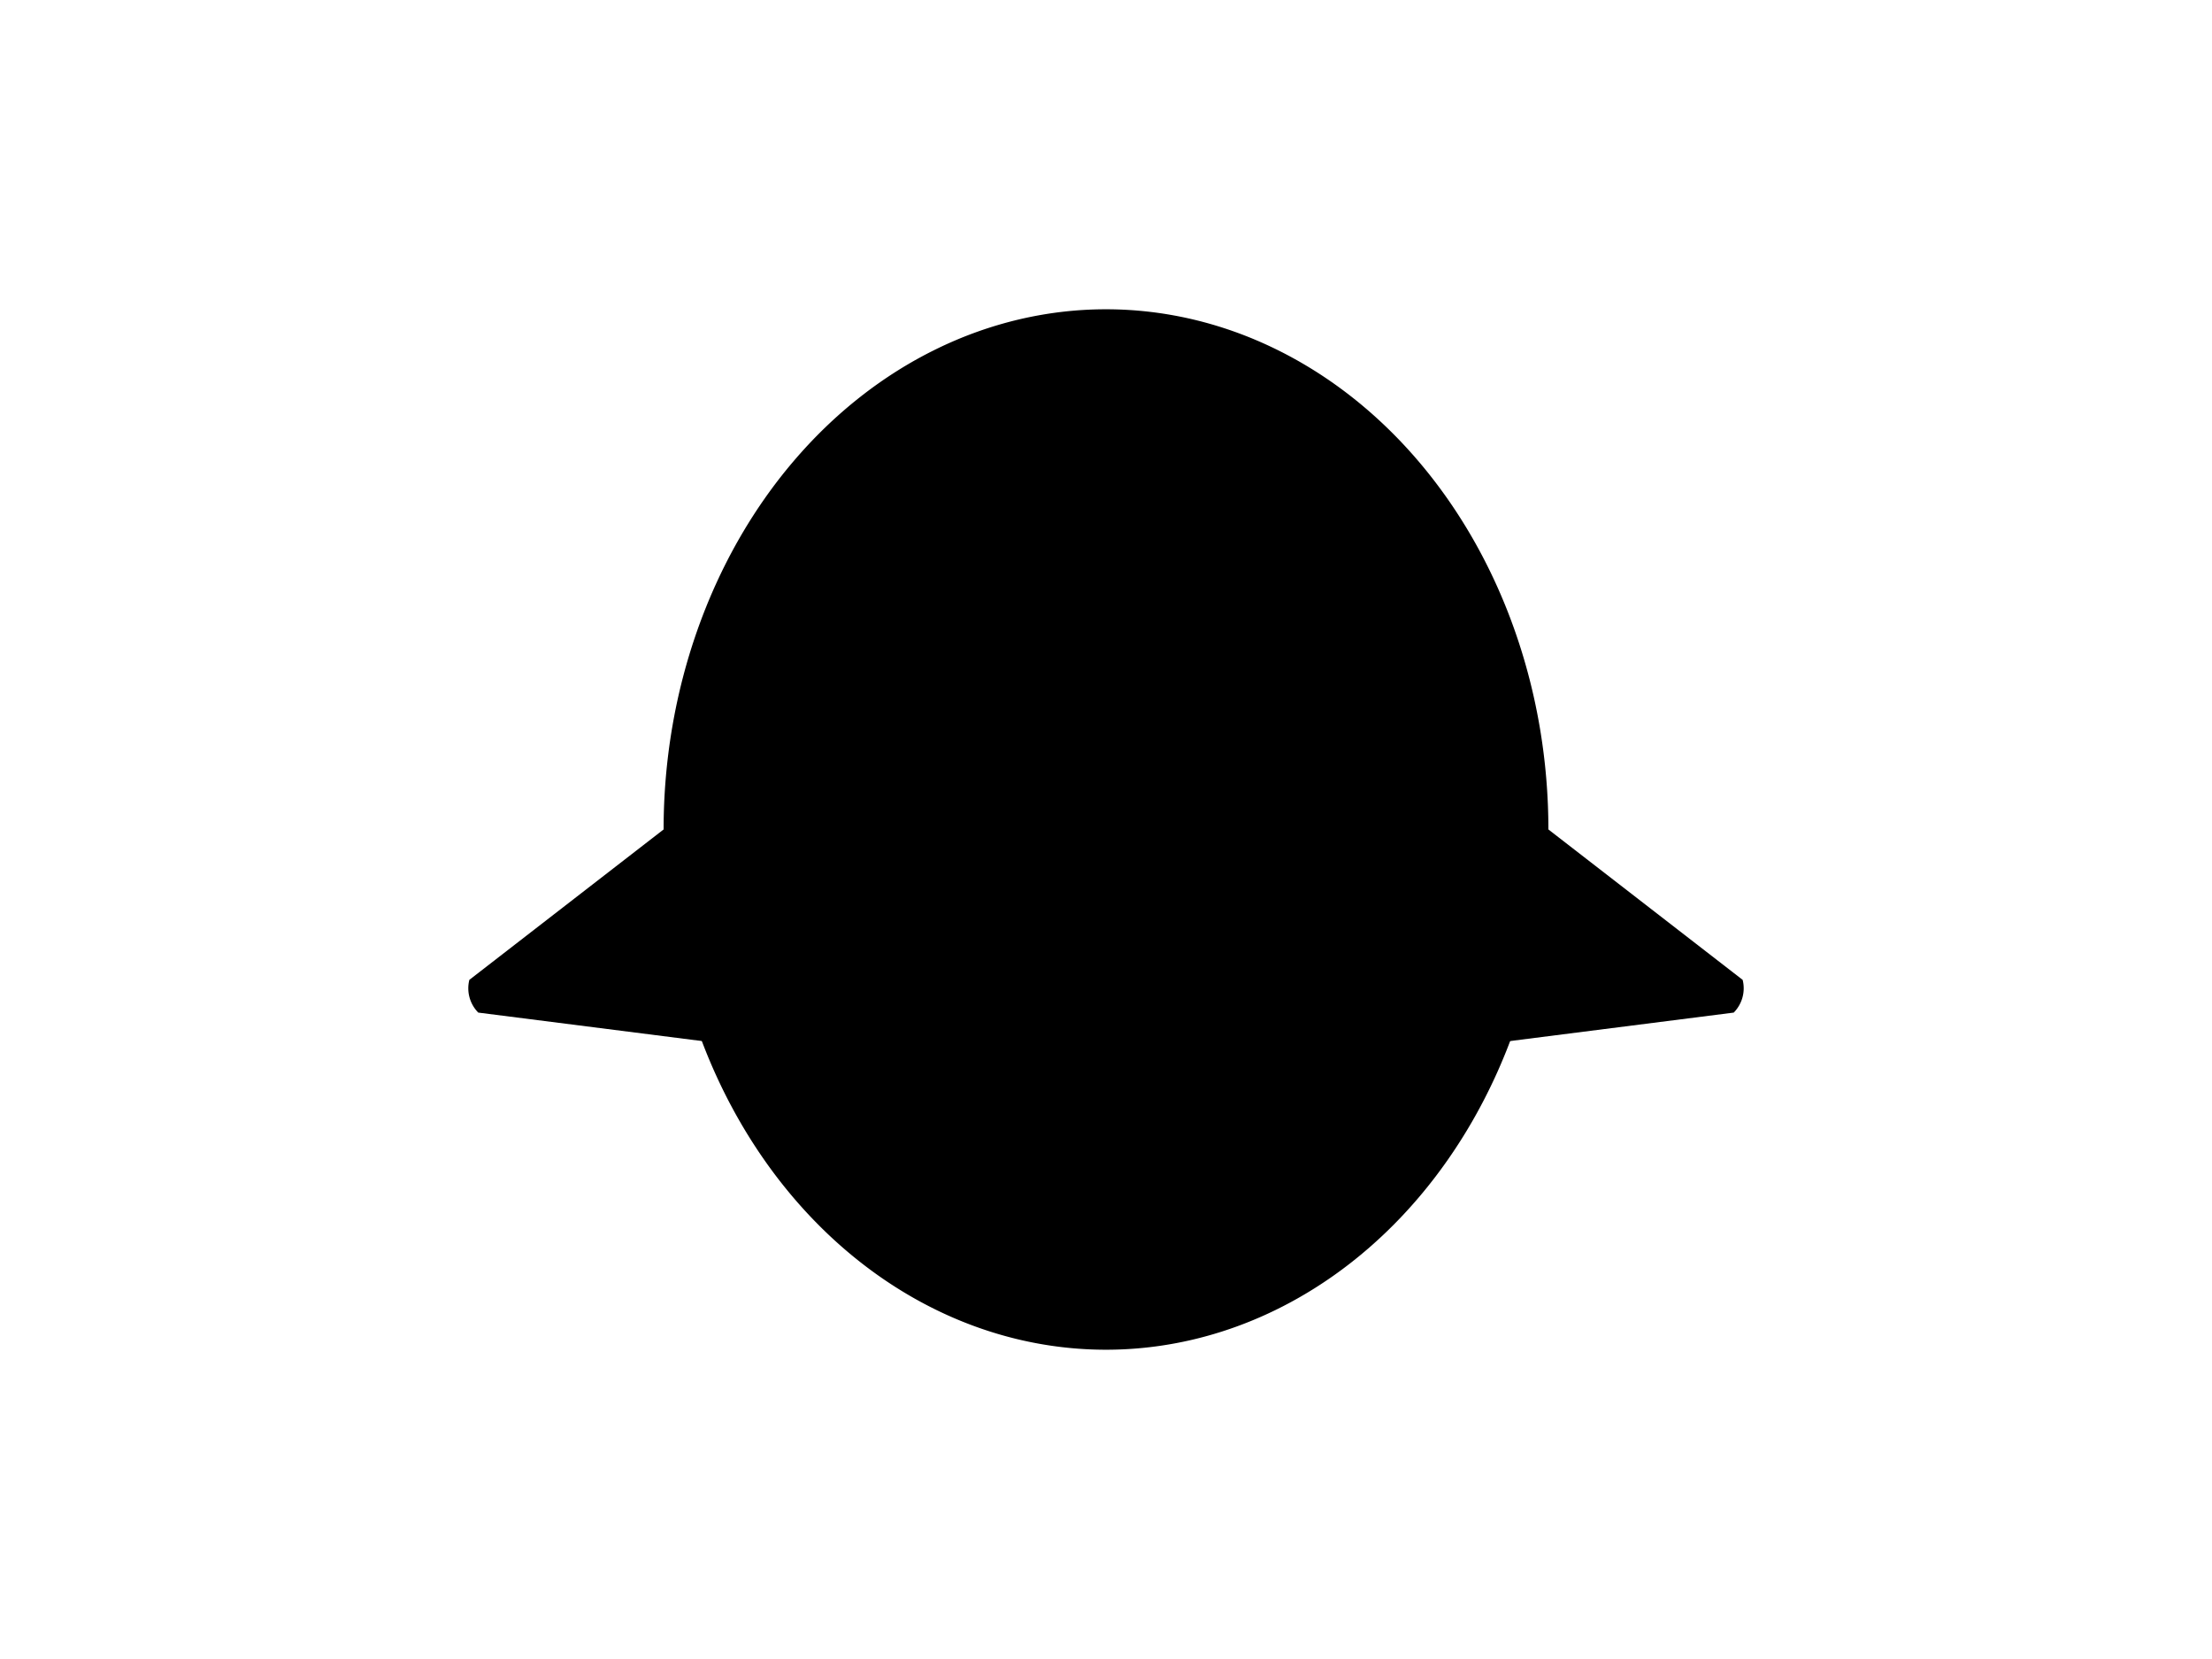 <?xml version="1.0" encoding="UTF-8"?>
<svg xmlns="http://www.w3.org/2000/svg" xmlns:xlink="http://www.w3.org/1999/xlink"
     width="800" height="600" viewBox="0 -600 800 600">
<defs>
</defs>
<g>
<path fill="hsl(45, 44%, 57%)" stroke="black" stroke-width="1" d="M352.565,-211.438 L173.211,-234.255 A12.0,12.0,0,0,1,170.191,-245.332 L313.148,-356.02" />
<path fill="hsl(45, 44%, 57%)" stroke="black" stroke-width="1" d="M447.435,-211.438 L626.789,-234.255 A12.0,12.0,0,0,0,629.809,-245.332 L486.852,-356.02" />
<path fill="hsl(45, 44%, 57%)" stroke="black" stroke-width="1" d="M240.502,-300.0 A159.498,187.645,0,0,0,559.498,-300.0 A159.498,187.645,0,0,0,240.502,-300.0" />
<path fill="black" stroke="black" stroke-width="1" d="M341.064,-346.911 A5.936,10.6,0,0,0,352.936,-346.911 A5.936,10.6,0,0,0,341.064,-346.911" />
<path fill="black" stroke="black" stroke-width="1" d="M447.064,-346.911 A5.936,10.6,0,0,0,458.936,-346.911 A5.936,10.6,0,0,0,447.064,-346.911" />
<path fill="black" stroke="black" stroke-width="1" d="M383.3,-305.567 L416.7,-305.567 L400.0,-283.3 Z" />
<path fill="black" stroke="black" stroke-width="2" d="M400.0,-283.3 L400.0,-258.25" />
<path stroke-width="2" stroke="black" fill="none" d="M366.6,-254.25 A33.4,33.4,30,0,0,400.0,-258.25 A33.4,33.4,150,0,0,433.4,-254.25" />
<path fill="black" stroke="black" stroke-width="1" d="M366.0,-273.3 L337.022,-265.535" />
<path fill="black" stroke="black" stroke-width="1" d="M360.0,-279.3 L330.114,-276.685" />
<path fill="black" stroke="black" stroke-width="1" d="M366.0,-285.3 L336.114,-287.915" />
<path fill="black" stroke="black" stroke-width="1" d="M434.0,-273.3 L462.978,-265.535" />
<path fill="black" stroke="black" stroke-width="1" d="M440.0,-279.3 L469.886,-276.685" />
<path fill="black" stroke="black" stroke-width="1" d="M434.0,-285.3 L463.886,-287.915" />
</g>
</svg>